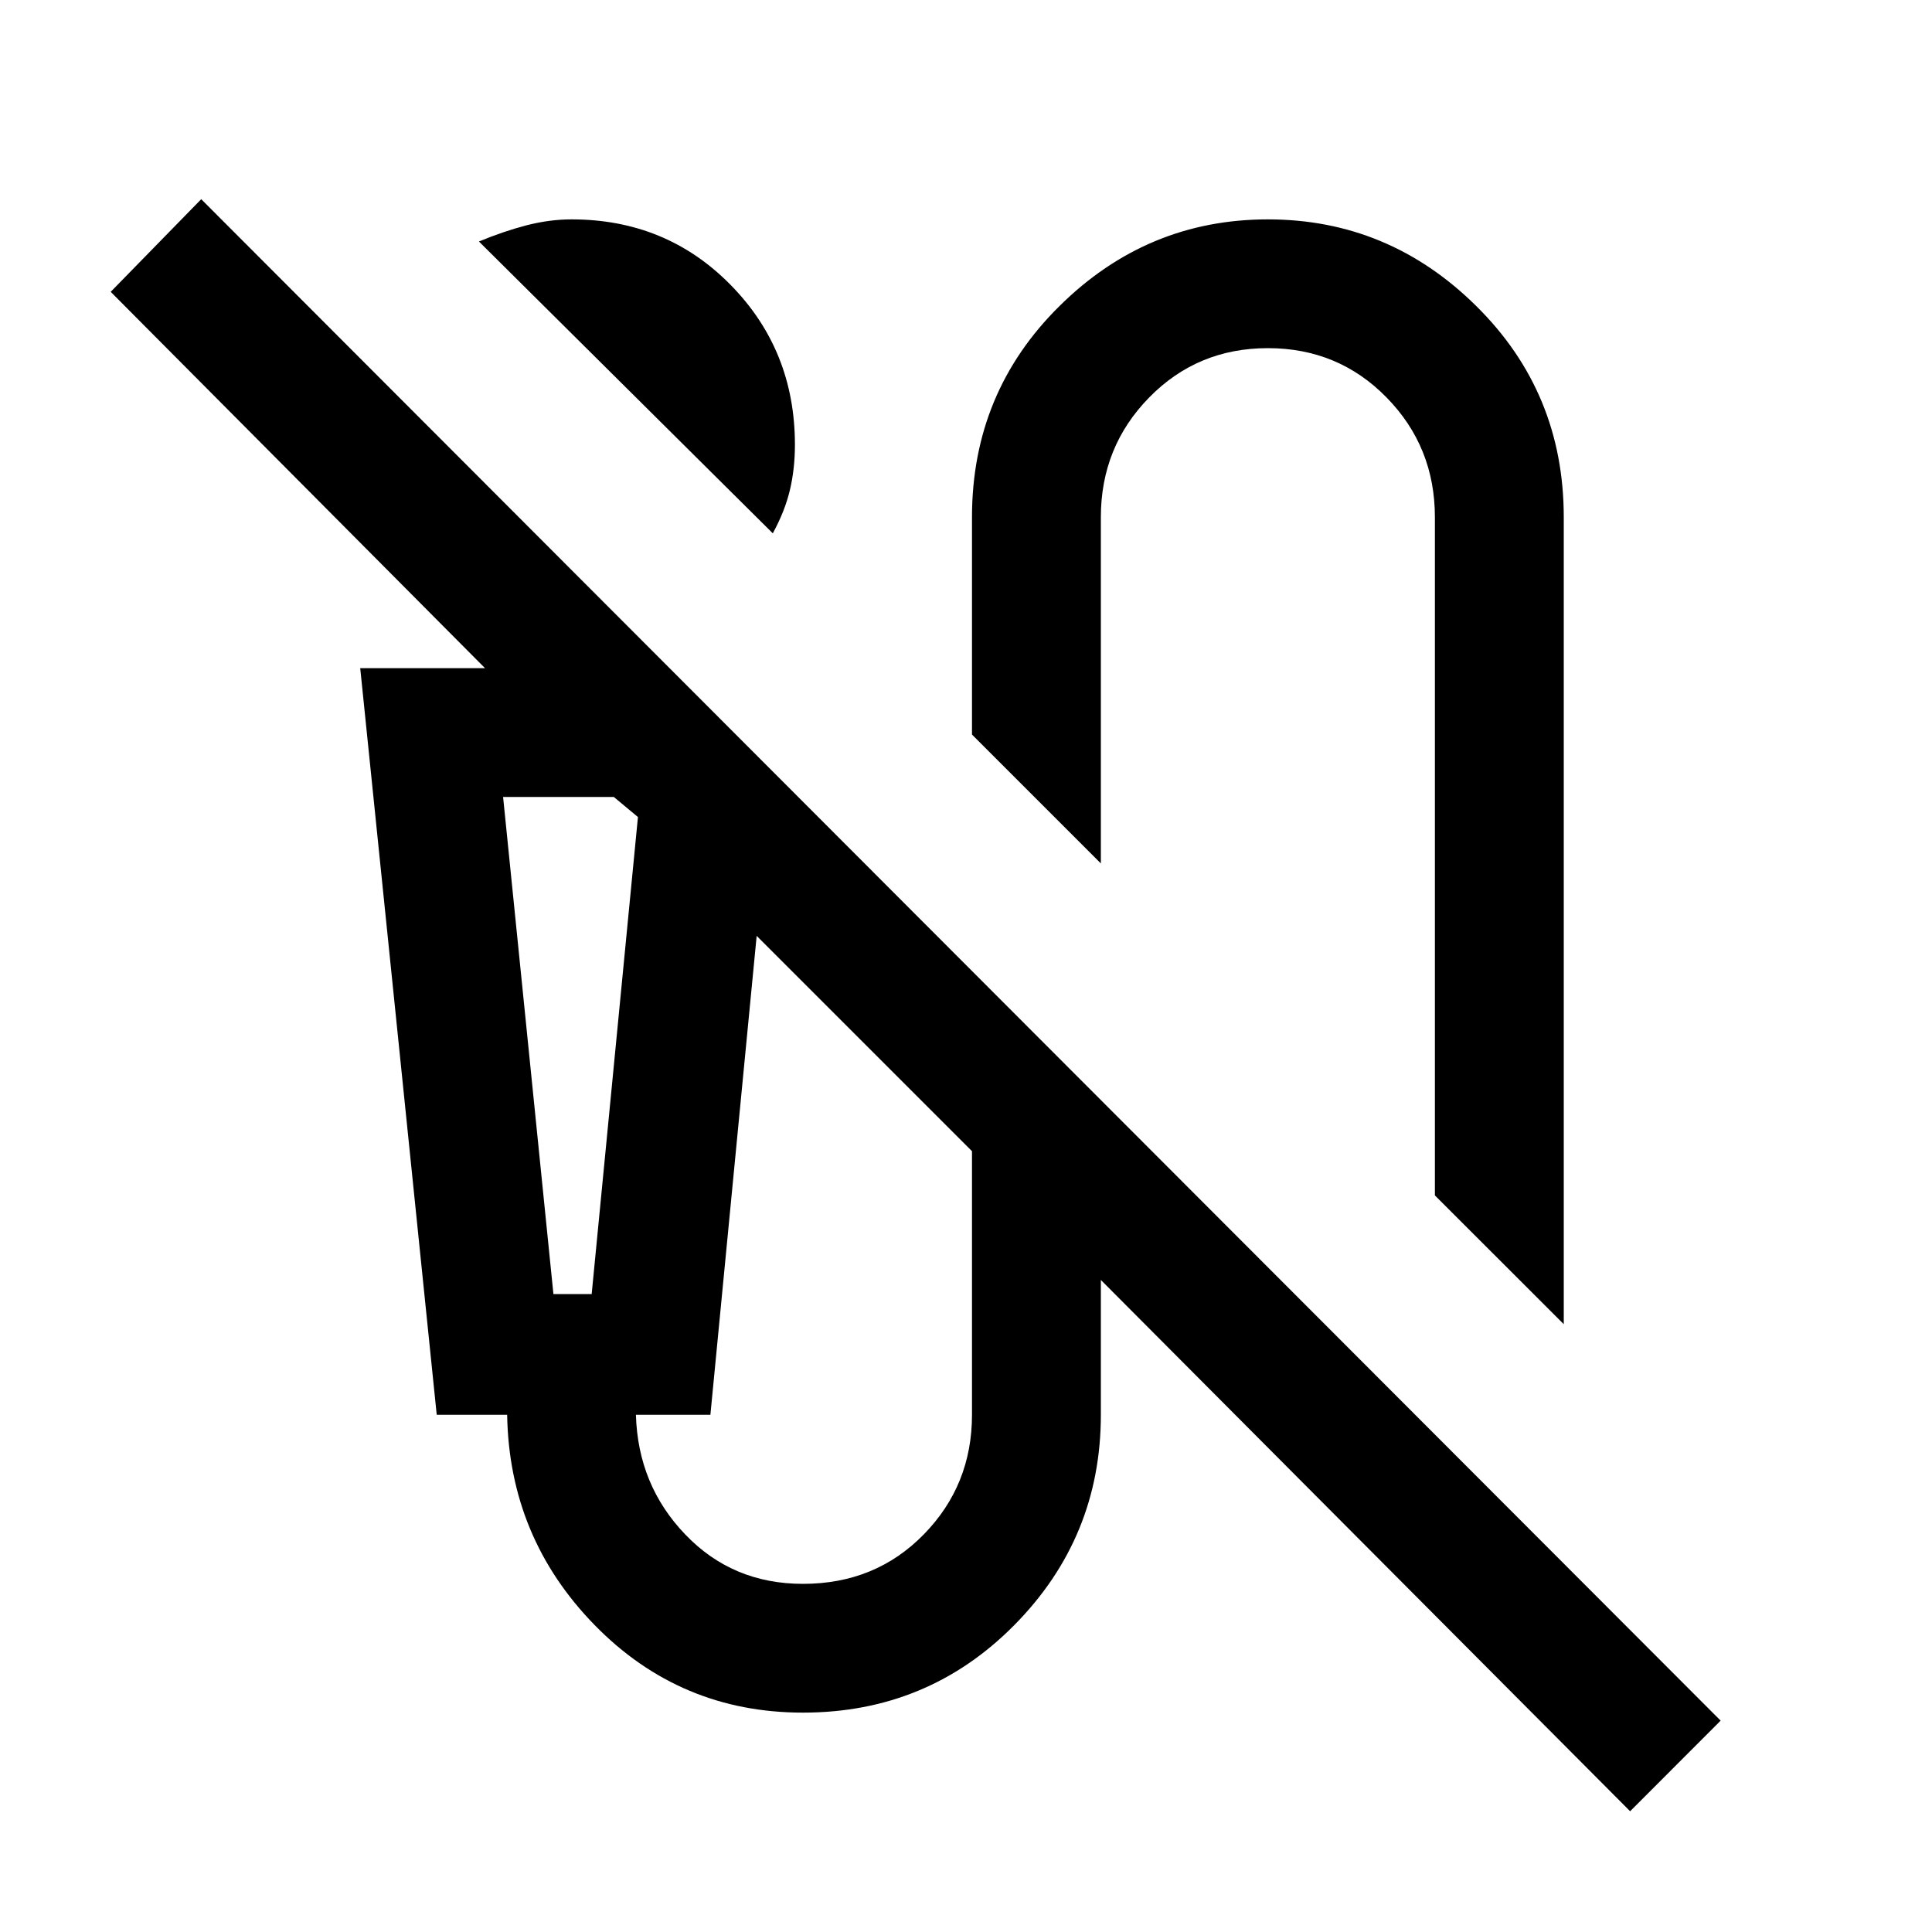 <svg xmlns="http://www.w3.org/2000/svg" height="20" width="20"><path d="M8 5.521 4.958 2.5q.25-.104.49-.167.24-.062.469-.062.979 0 1.645.677.667.677.667 1.656 0 .25-.052.469-.052.219-.177.448Zm8.188 8.187-1.334-1.333V5.354q0-.729-.5-1.239-.5-.511-1.229-.511-.729 0-1.229.511-.5.51-.5 1.239v3.584l-1.334-1.334v-2.25q0-1.292.907-2.187.906-.896 2.156-.896t2.156.896q.907.895.907 2.187Zm.687 5.042-5.479-5.5v1.396q0 1.271-.896 2.177-.896.906-2.188.906-1.27 0-2.156-.906-.885-.906-.906-2.177h-.729l-.792-7.729h1.292L1.146 3.021l.937-.959 15.729 15.75ZM5.729 13.396h.396l.479-4.938-.25-.208H5.208Zm2.583 3q.75 0 1.25-.511.5-.51.5-1.239v-2.729L7.833 9.688l-.479 4.958h-.771q.021.729.511 1.239.489.511 1.218.511ZM5.208 8.25h1.396-.875Z"/></svg>